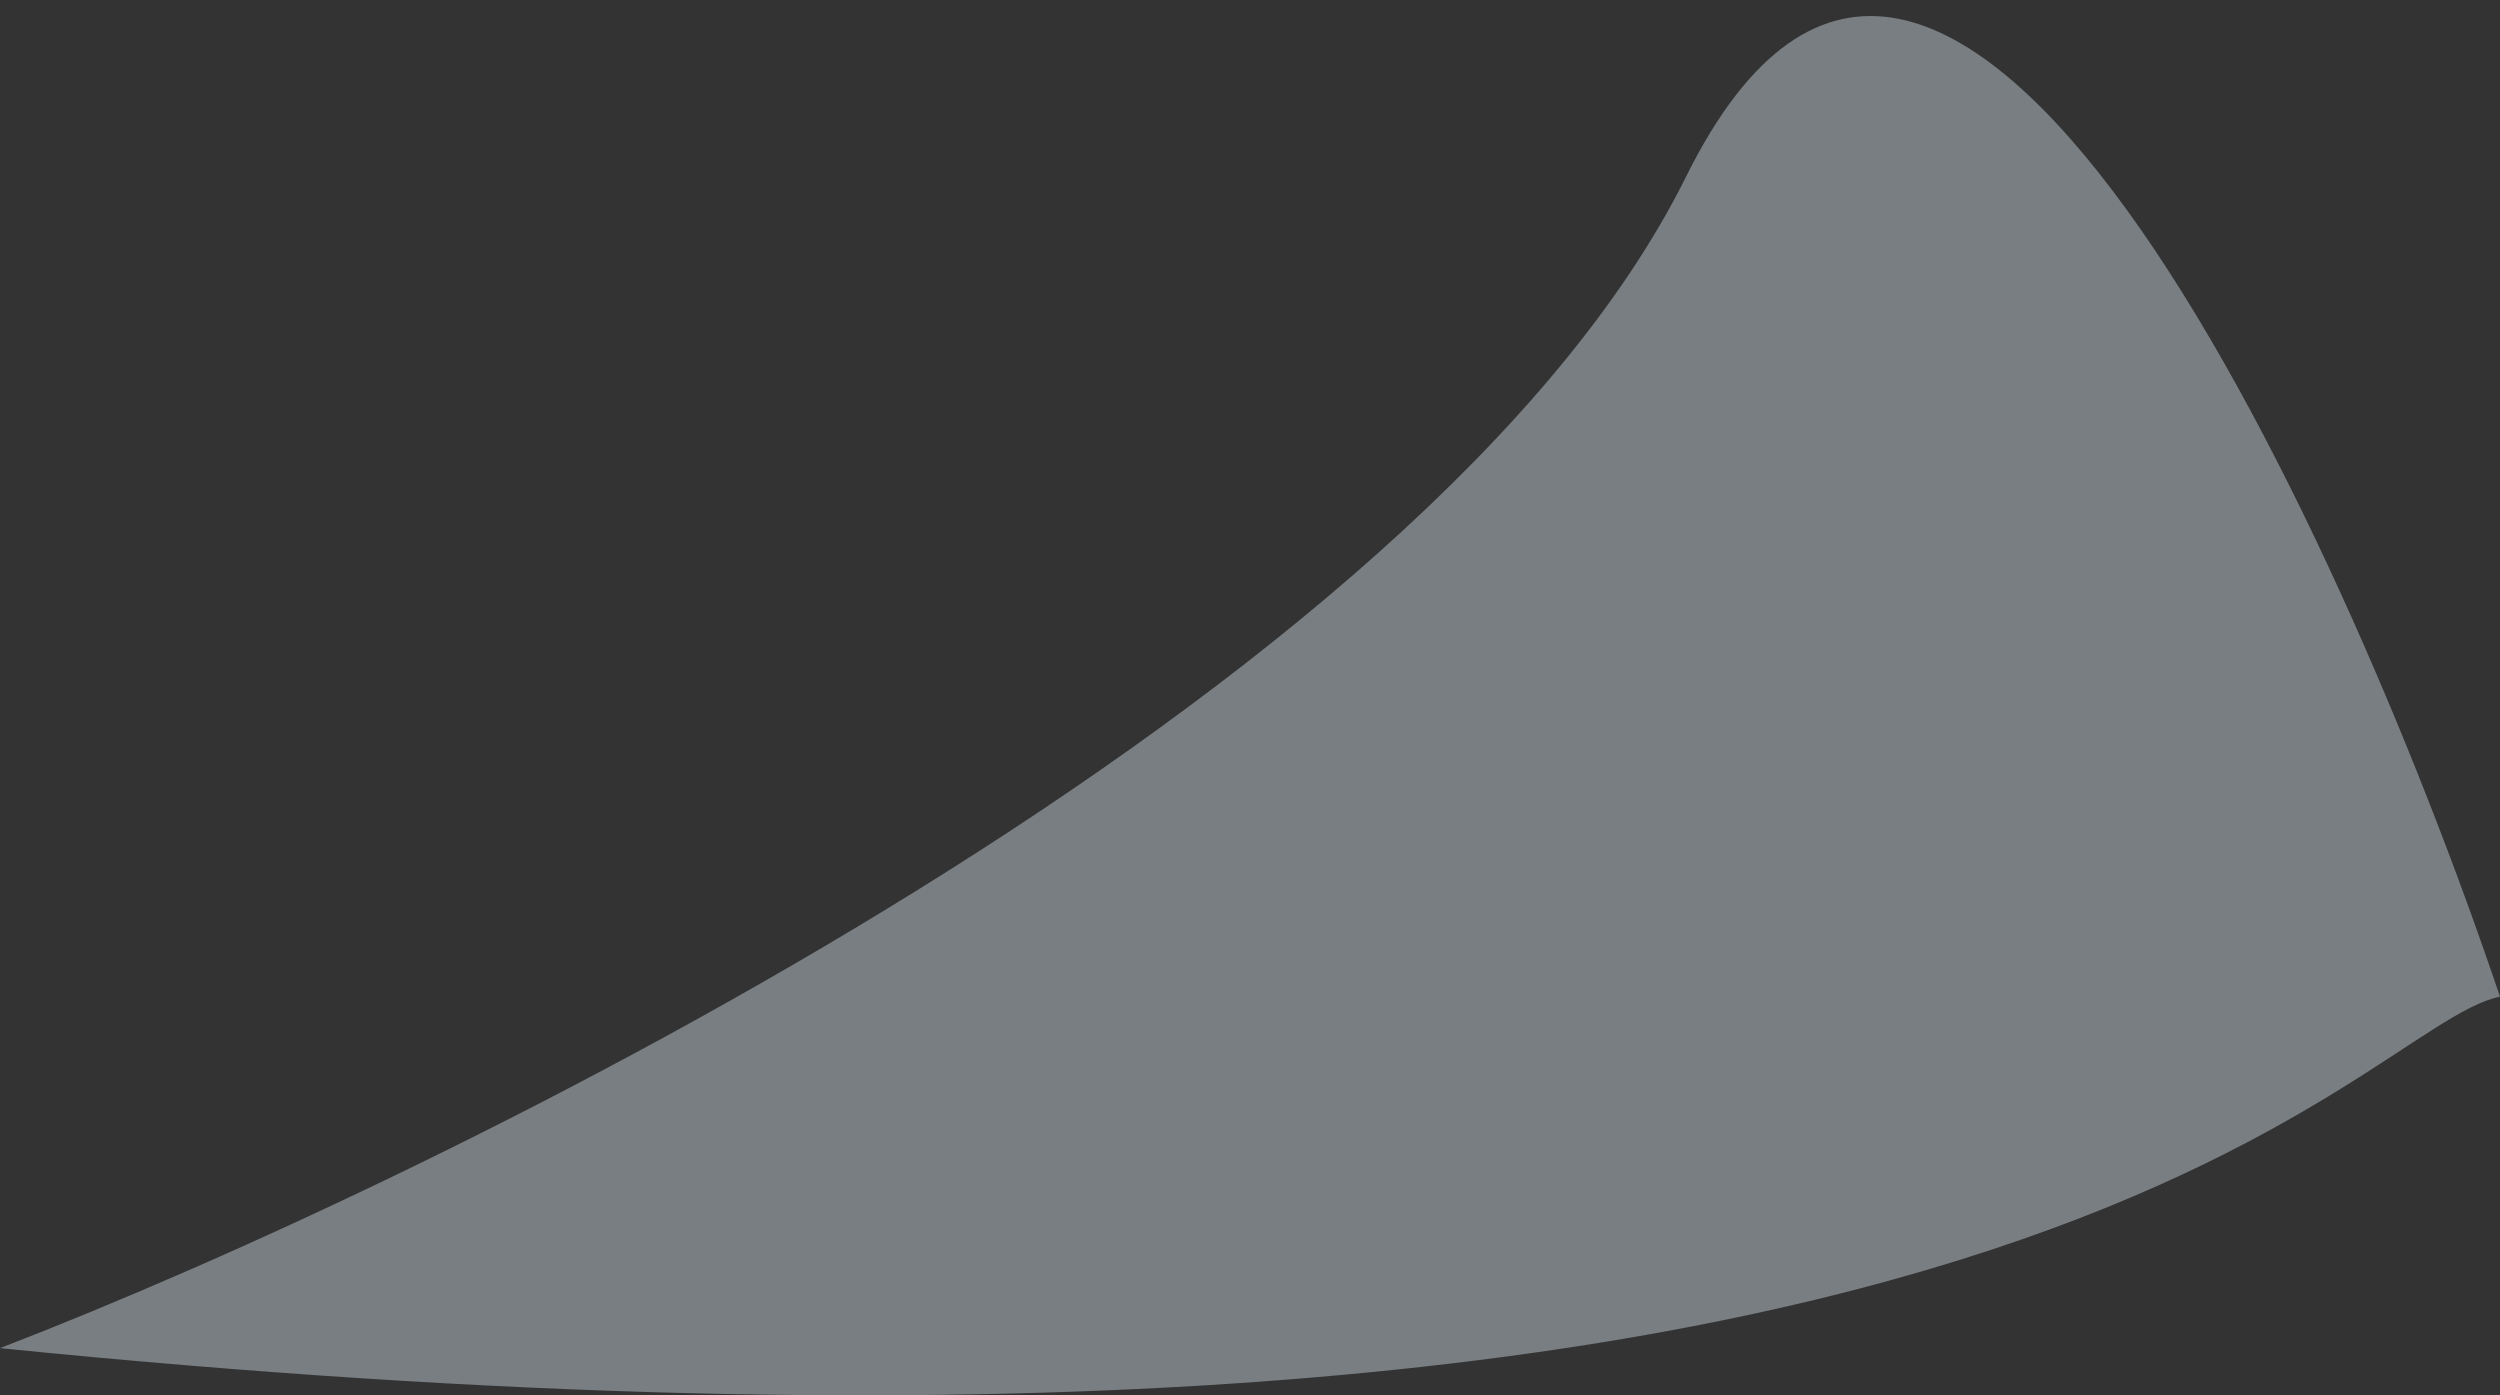 <svg width="43" height="24" viewBox="0 0 43 24" fill="none" xmlns="http://www.w3.org/2000/svg">
<rect x="0" y="0" width="43" height="24" fill="#333333" stroke="none"/>
<path opacity="0.4" d="M0 23.188C35 26.714 40.5 17.647 43 17.143C40.167 8.748 33.4 -5.827 29 3.039C24.6 11.904 7.833 20.166 0 23.188Z" fill="#DEEFF8"/>
</svg>
